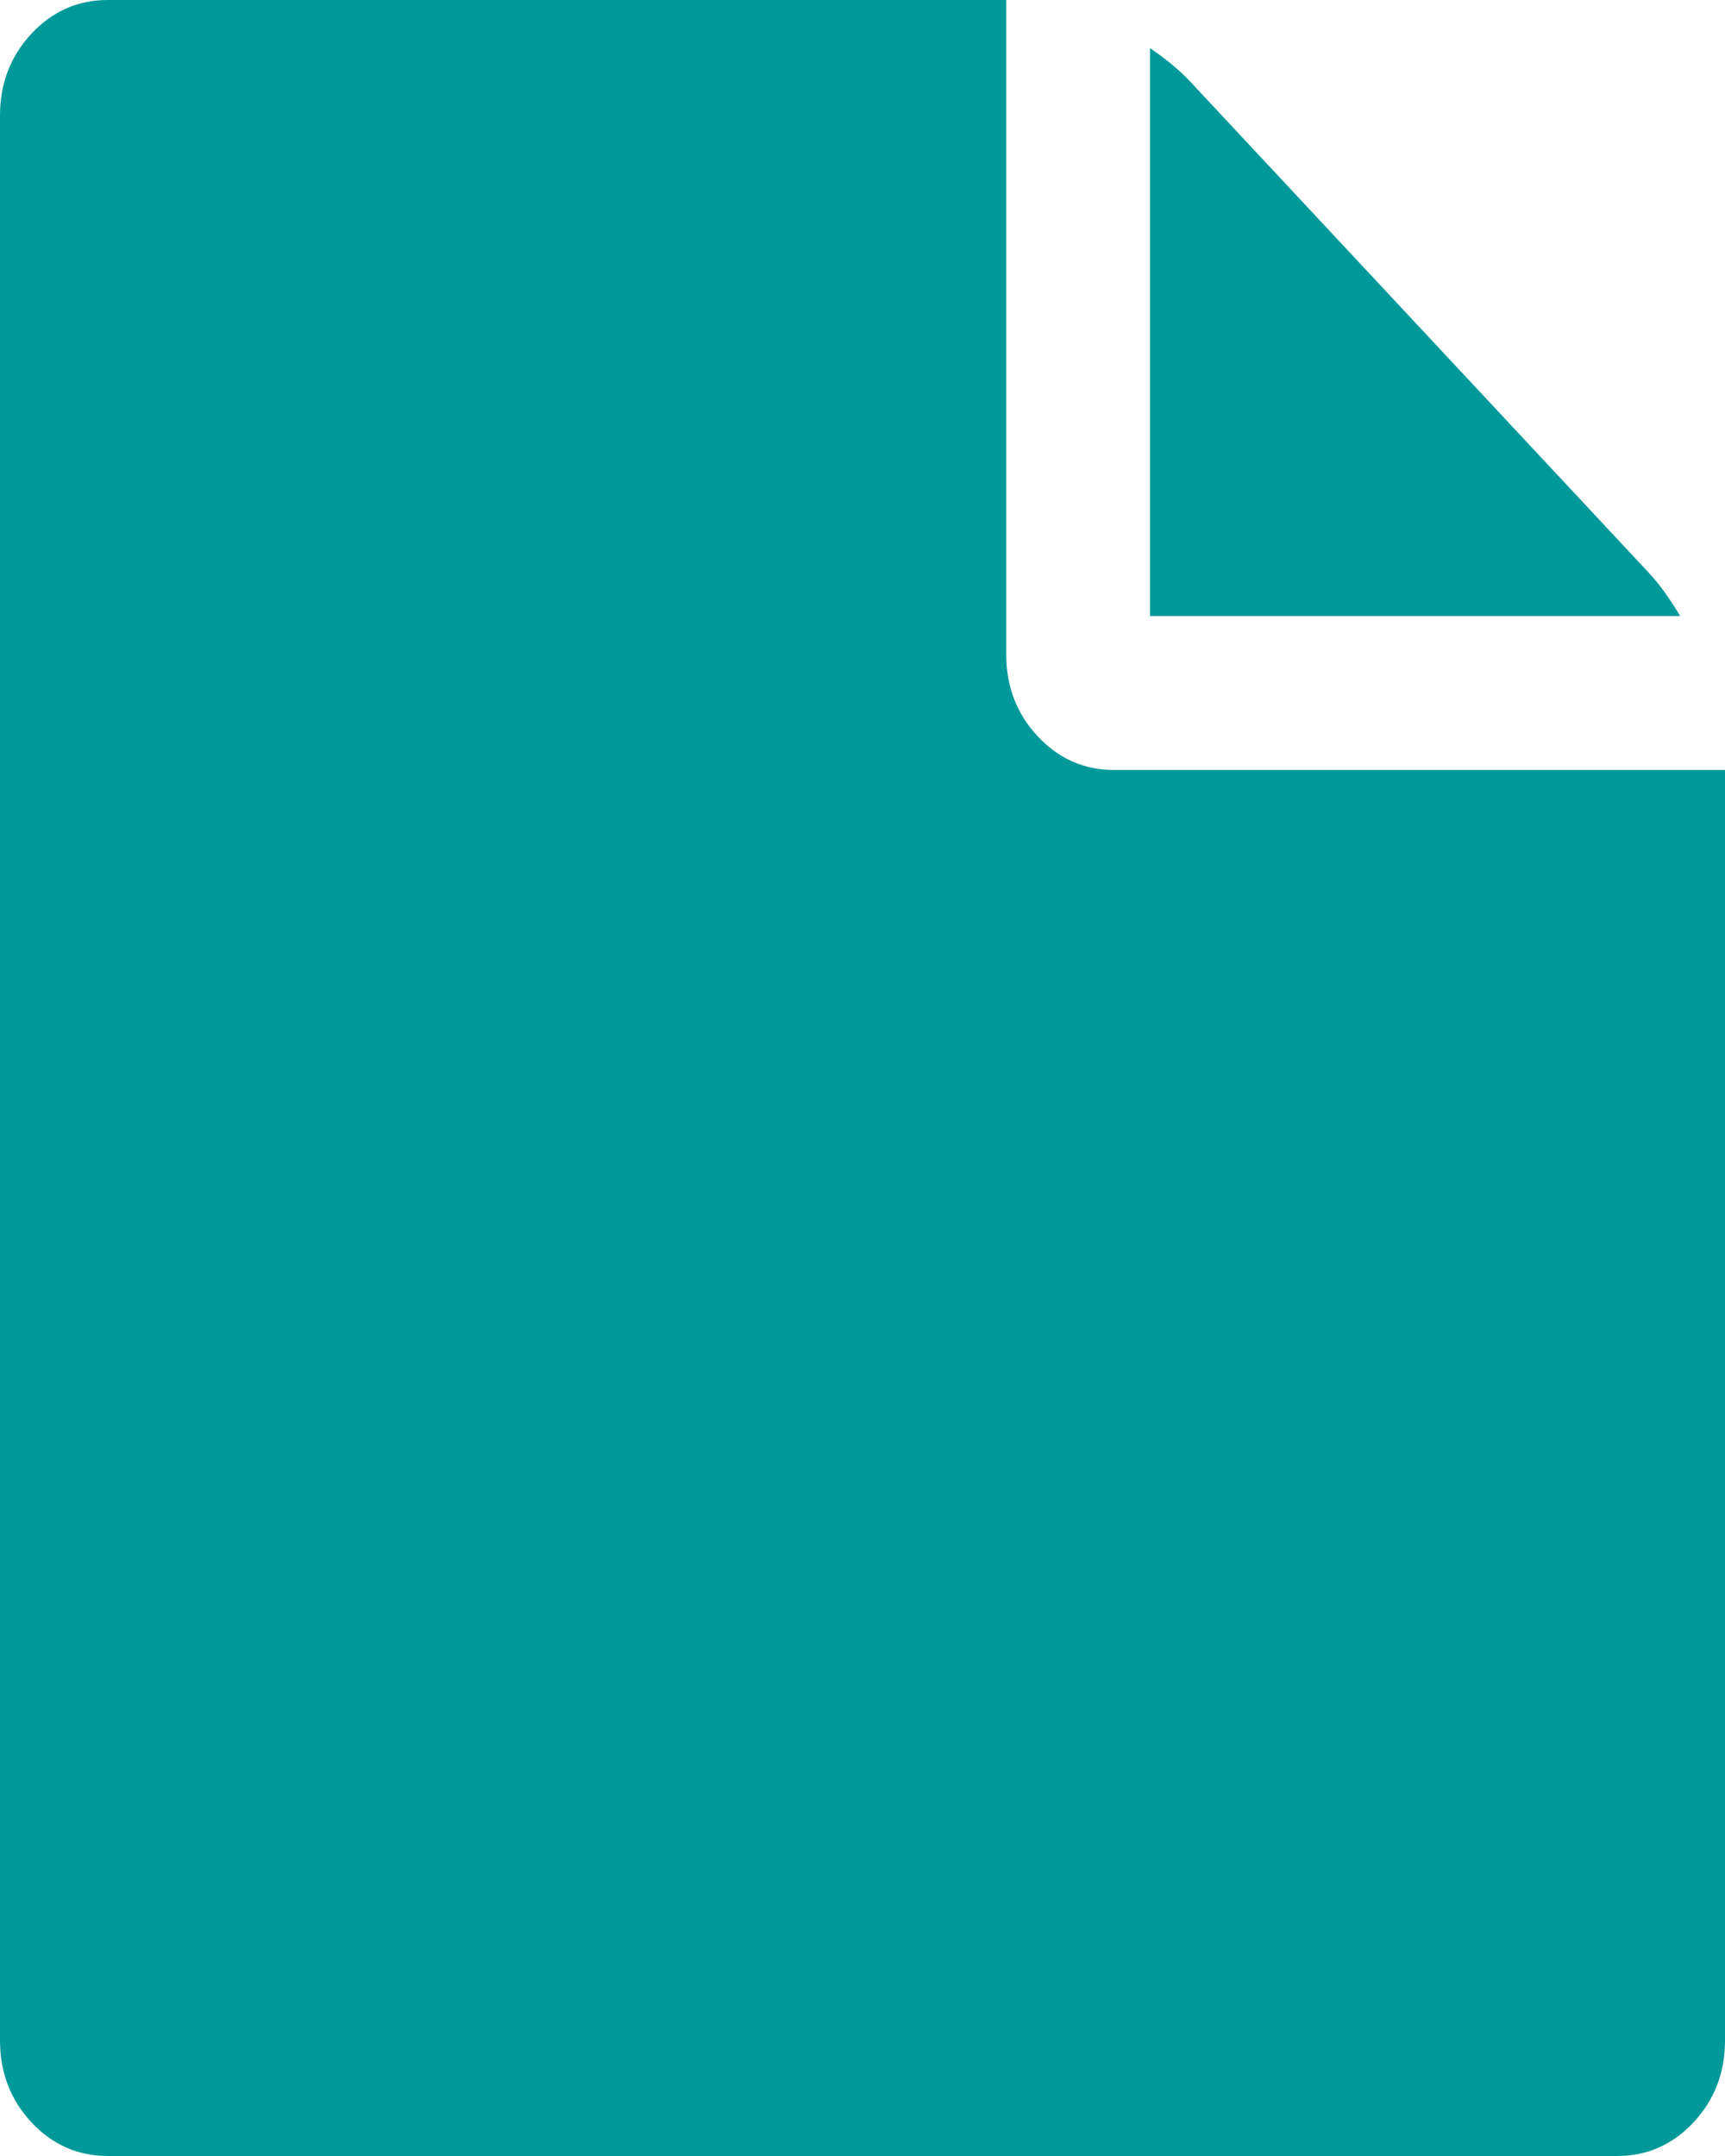 ﻿<?xml version="1.0" encoding="utf-8"?>
<svg version="1.1" xmlns:xlink="http://www.w3.org/1999/xlink" width="12px" height="15px" xmlns="http://www.w3.org/2000/svg">
  <g transform="matrix(1 0 0 1 -20 -9 )">
    <path d="M 11.688 4.286  L 8 4.286  L 8 0.335  C 8.115 0.413  8.208 0.491  8.281 0.569  L 11.469 3.984  C 11.542 4.062  11.615 4.163  11.688 4.286  Z M 7 0  L 7 4.554  C 7 4.777  7.073 4.967  7.219 5.123  C 7.365 5.279  7.542 5.357  7.75 5.357  L 12 5.357  L 12 14.196  C 12 14.42  11.927 14.609  11.781 14.766  C 11.635 14.922  11.458 15  11.25 15  L 0.75 15  C 0.542 15  0.365 14.922  0.219 14.766  C 0.073 14.609  0 14.42  0 14.196  L 0 0.804  C 0 0.58  0.073 0.391  0.219 0.234  C 0.365 0.078  0.542 0  0.75 0  L 7 0  Z " fill-rule="nonzero" fill="#009999" stroke="none" transform="matrix(1 0 0 1 20 9 )" />
  </g>
</svg>